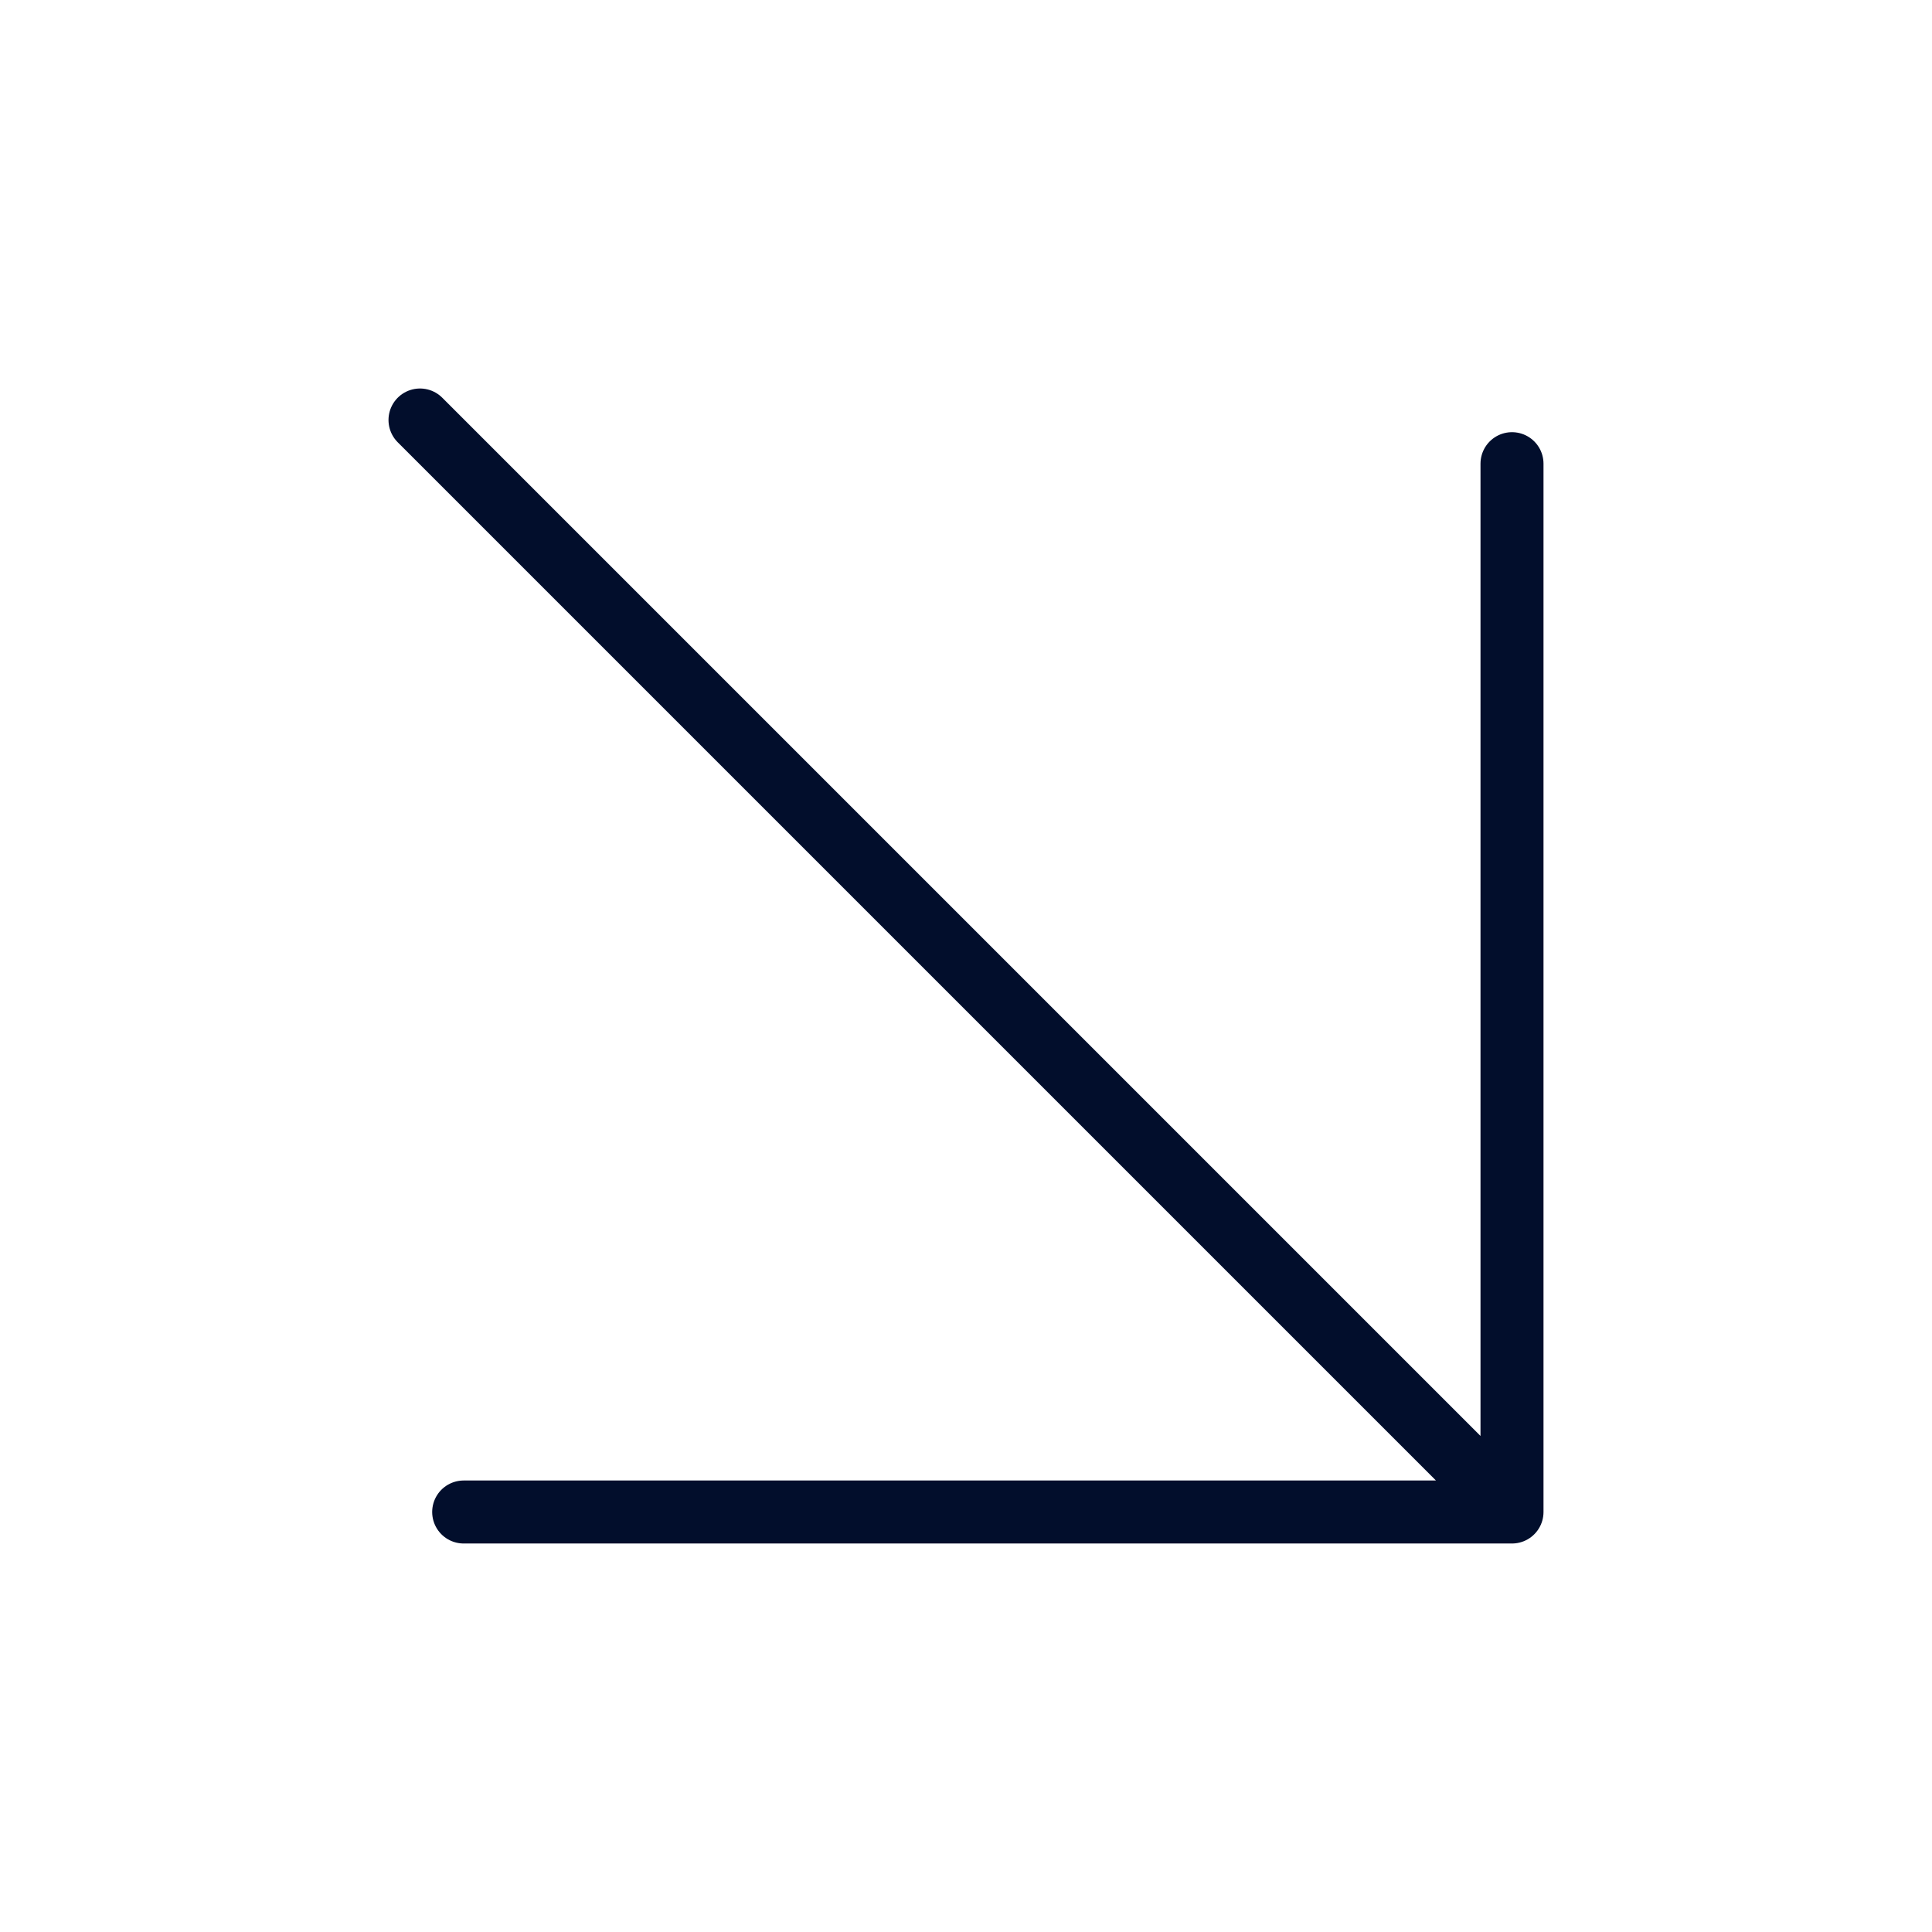 <svg width="46" height="46" viewBox="0 0 46 46" fill="none" xmlns="http://www.w3.org/2000/svg">
<path d="M10 10L36 36M36 36V11.04M36 36H11.04" stroke="#020E2C" stroke-width="1.5" stroke-linecap="round" stroke-linejoin="round"/>
</svg>
